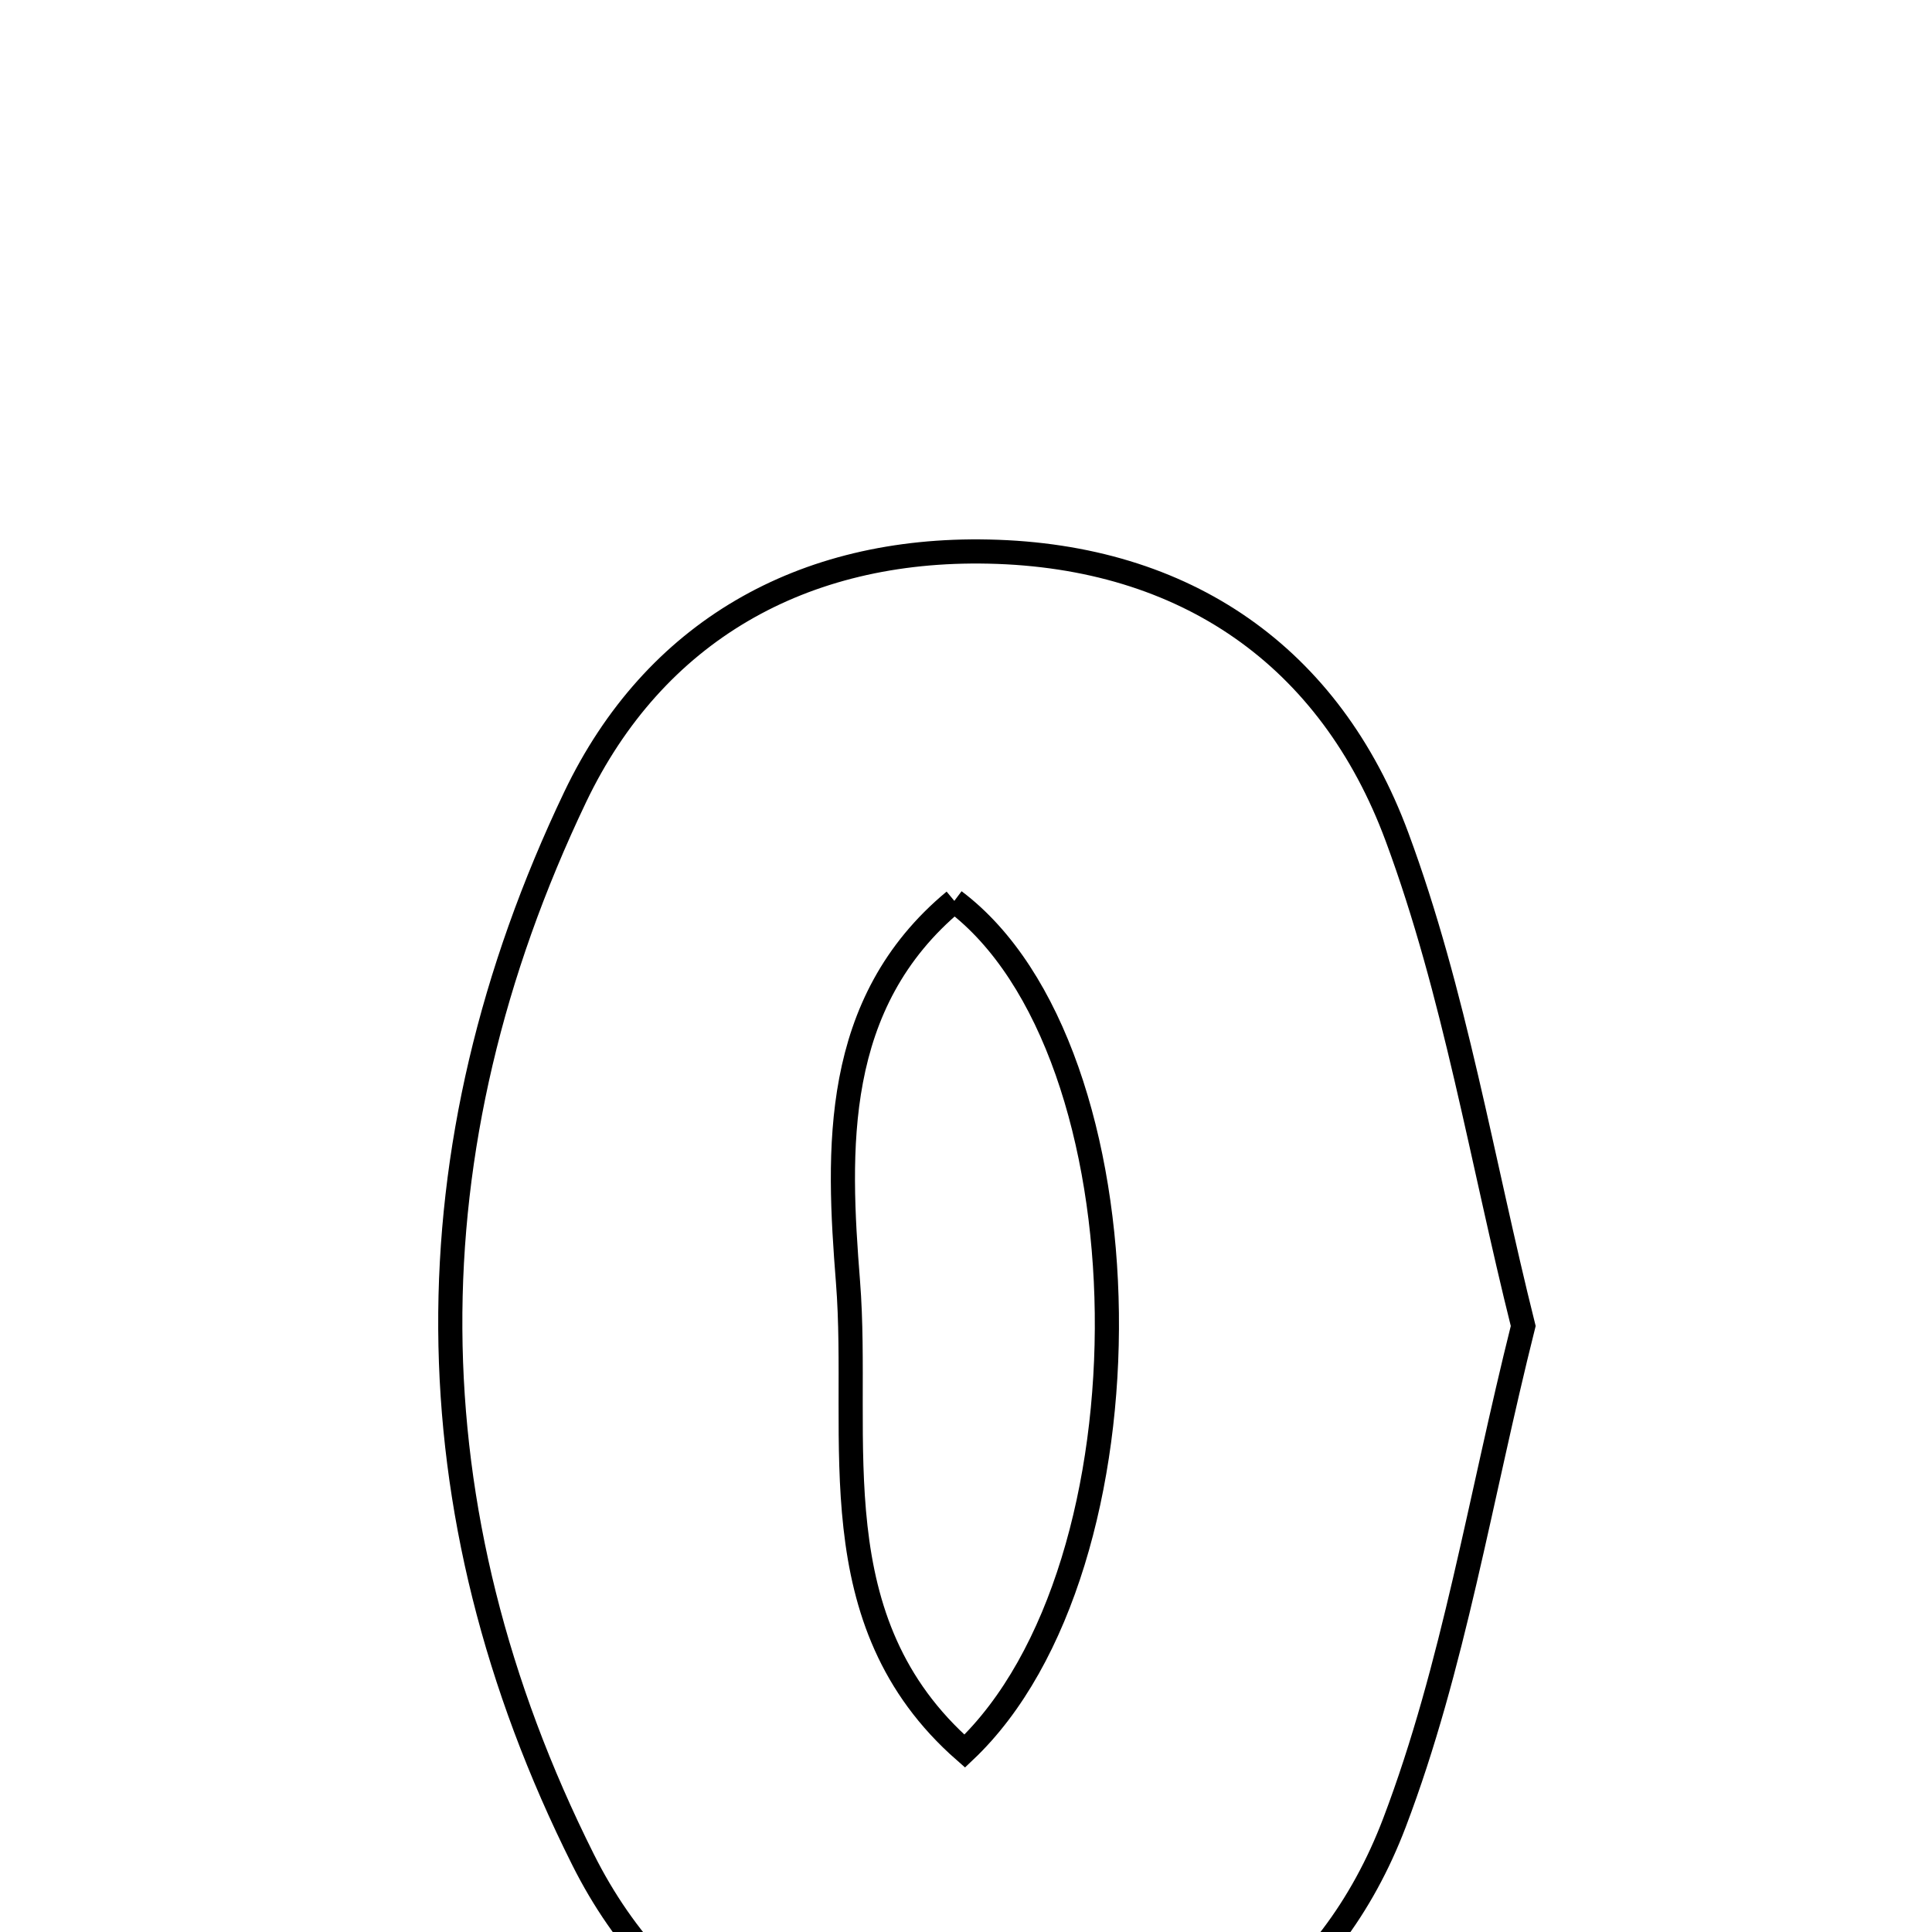 <svg xmlns="http://www.w3.org/2000/svg" viewBox="0.0 0.0 24.0 24.0" height="200px" width="200px"><path fill="none" stroke="black" stroke-width=".3" stroke-opacity="1.0"  filling="0" d="M12.281 6.852 C14.73 6.904 16.524 8.156 17.354 10.396 C18.073 12.335 18.408 14.417 18.922 16.472 C18.384 18.618 18.058 20.707 17.323 22.641 C16.517 24.76 14.774 25.977 12.442 26.047 C10.147 26.116 8.268 25.149 7.242 23.099 C5.065 18.751 5.056 14.277 7.145 9.901 C8.126 7.848 9.965 6.802 12.281 6.852"></path>
<path fill="none" stroke="black" stroke-width=".3" stroke-opacity="1.0"  filling="0" d="M11.855 11.191 C14.32 13.045 14.399 19.468 11.984 21.753 C10.144 20.14 10.689 17.888 10.534 15.923 C10.405 14.286 10.326 12.46 11.855 11.191"></path></svg>